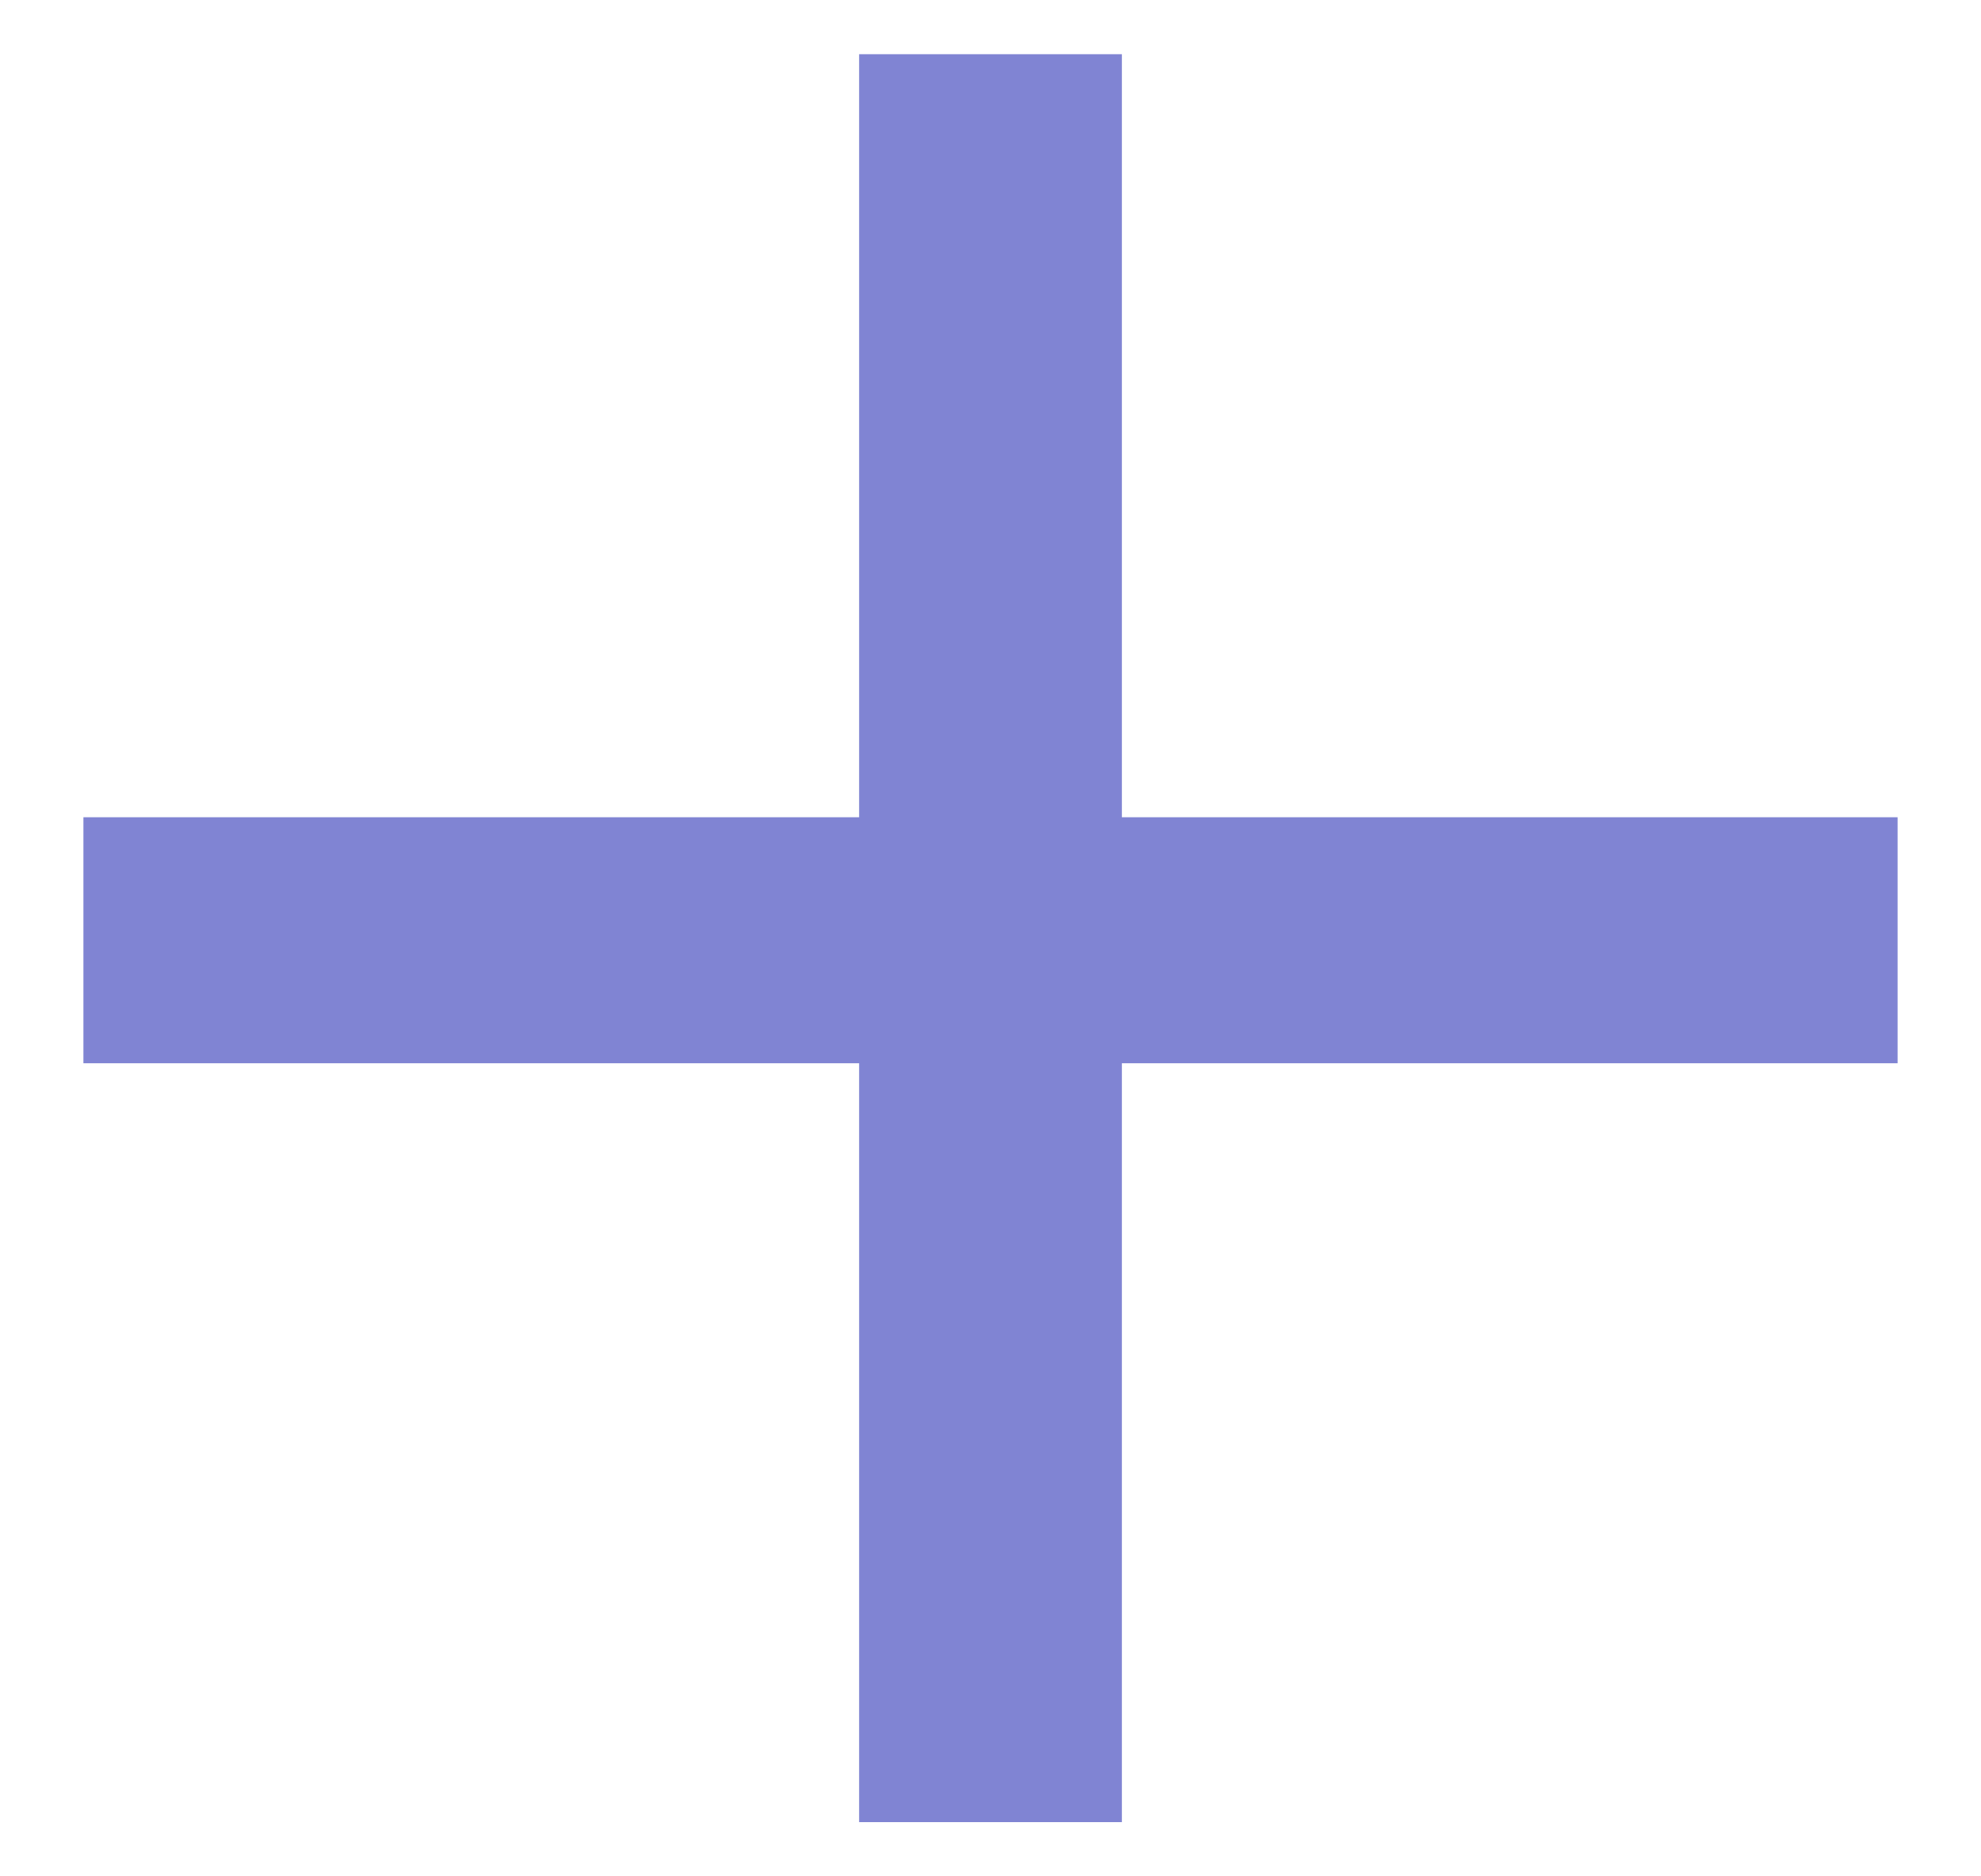 <svg width="19" height="18" viewBox="0 0 19 18" fill="none" xmlns="http://www.w3.org/2000/svg">
<path d="M18.2 10.2H10.76V17.48H8.24V10.2H0.8V7.84H8.24V0.52H10.76V7.84H18.2V10.2Z" fill="#8084D3"/>
</svg>
